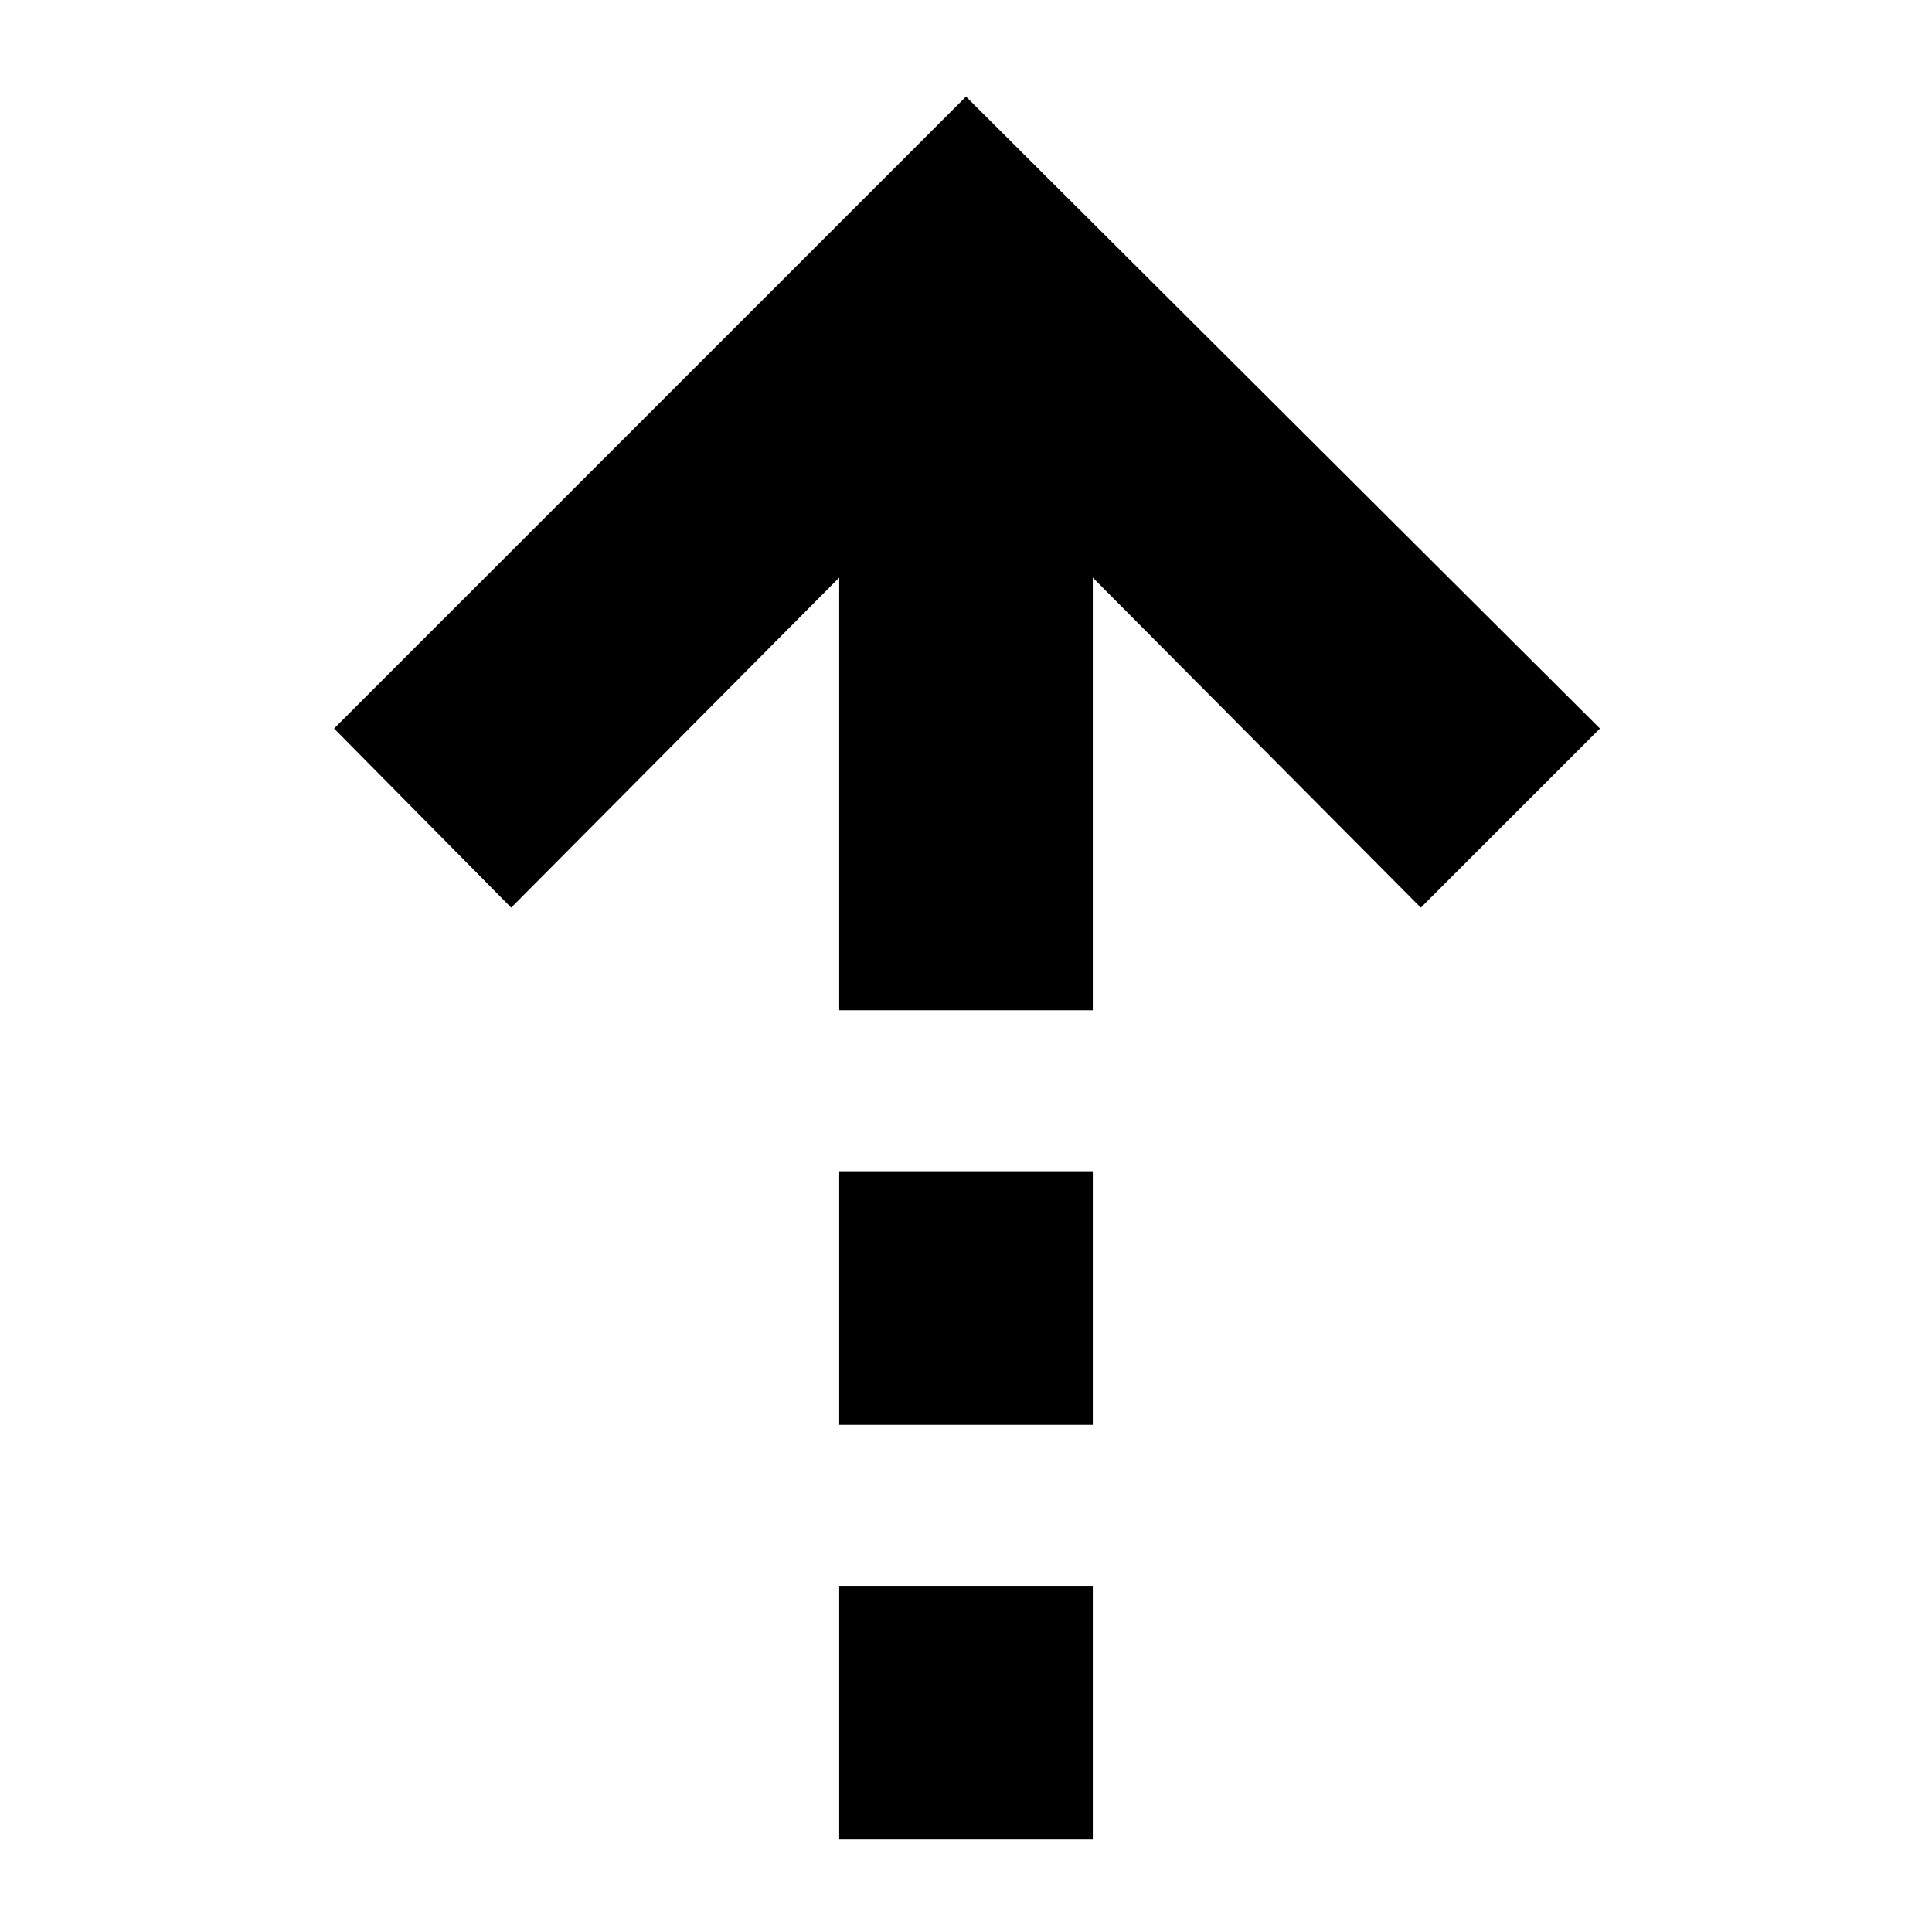 <svg xmlns="http://www.w3.org/2000/svg" height="24" viewBox="0 -960 960 960" width="24"><path d="M417-673 254-509l-88-89 314-314 315 314-89 89-163-164v215H417v-215Zm0 421v-126h126v126H417Zm0 206v-126h126v126H417Z"/></svg>